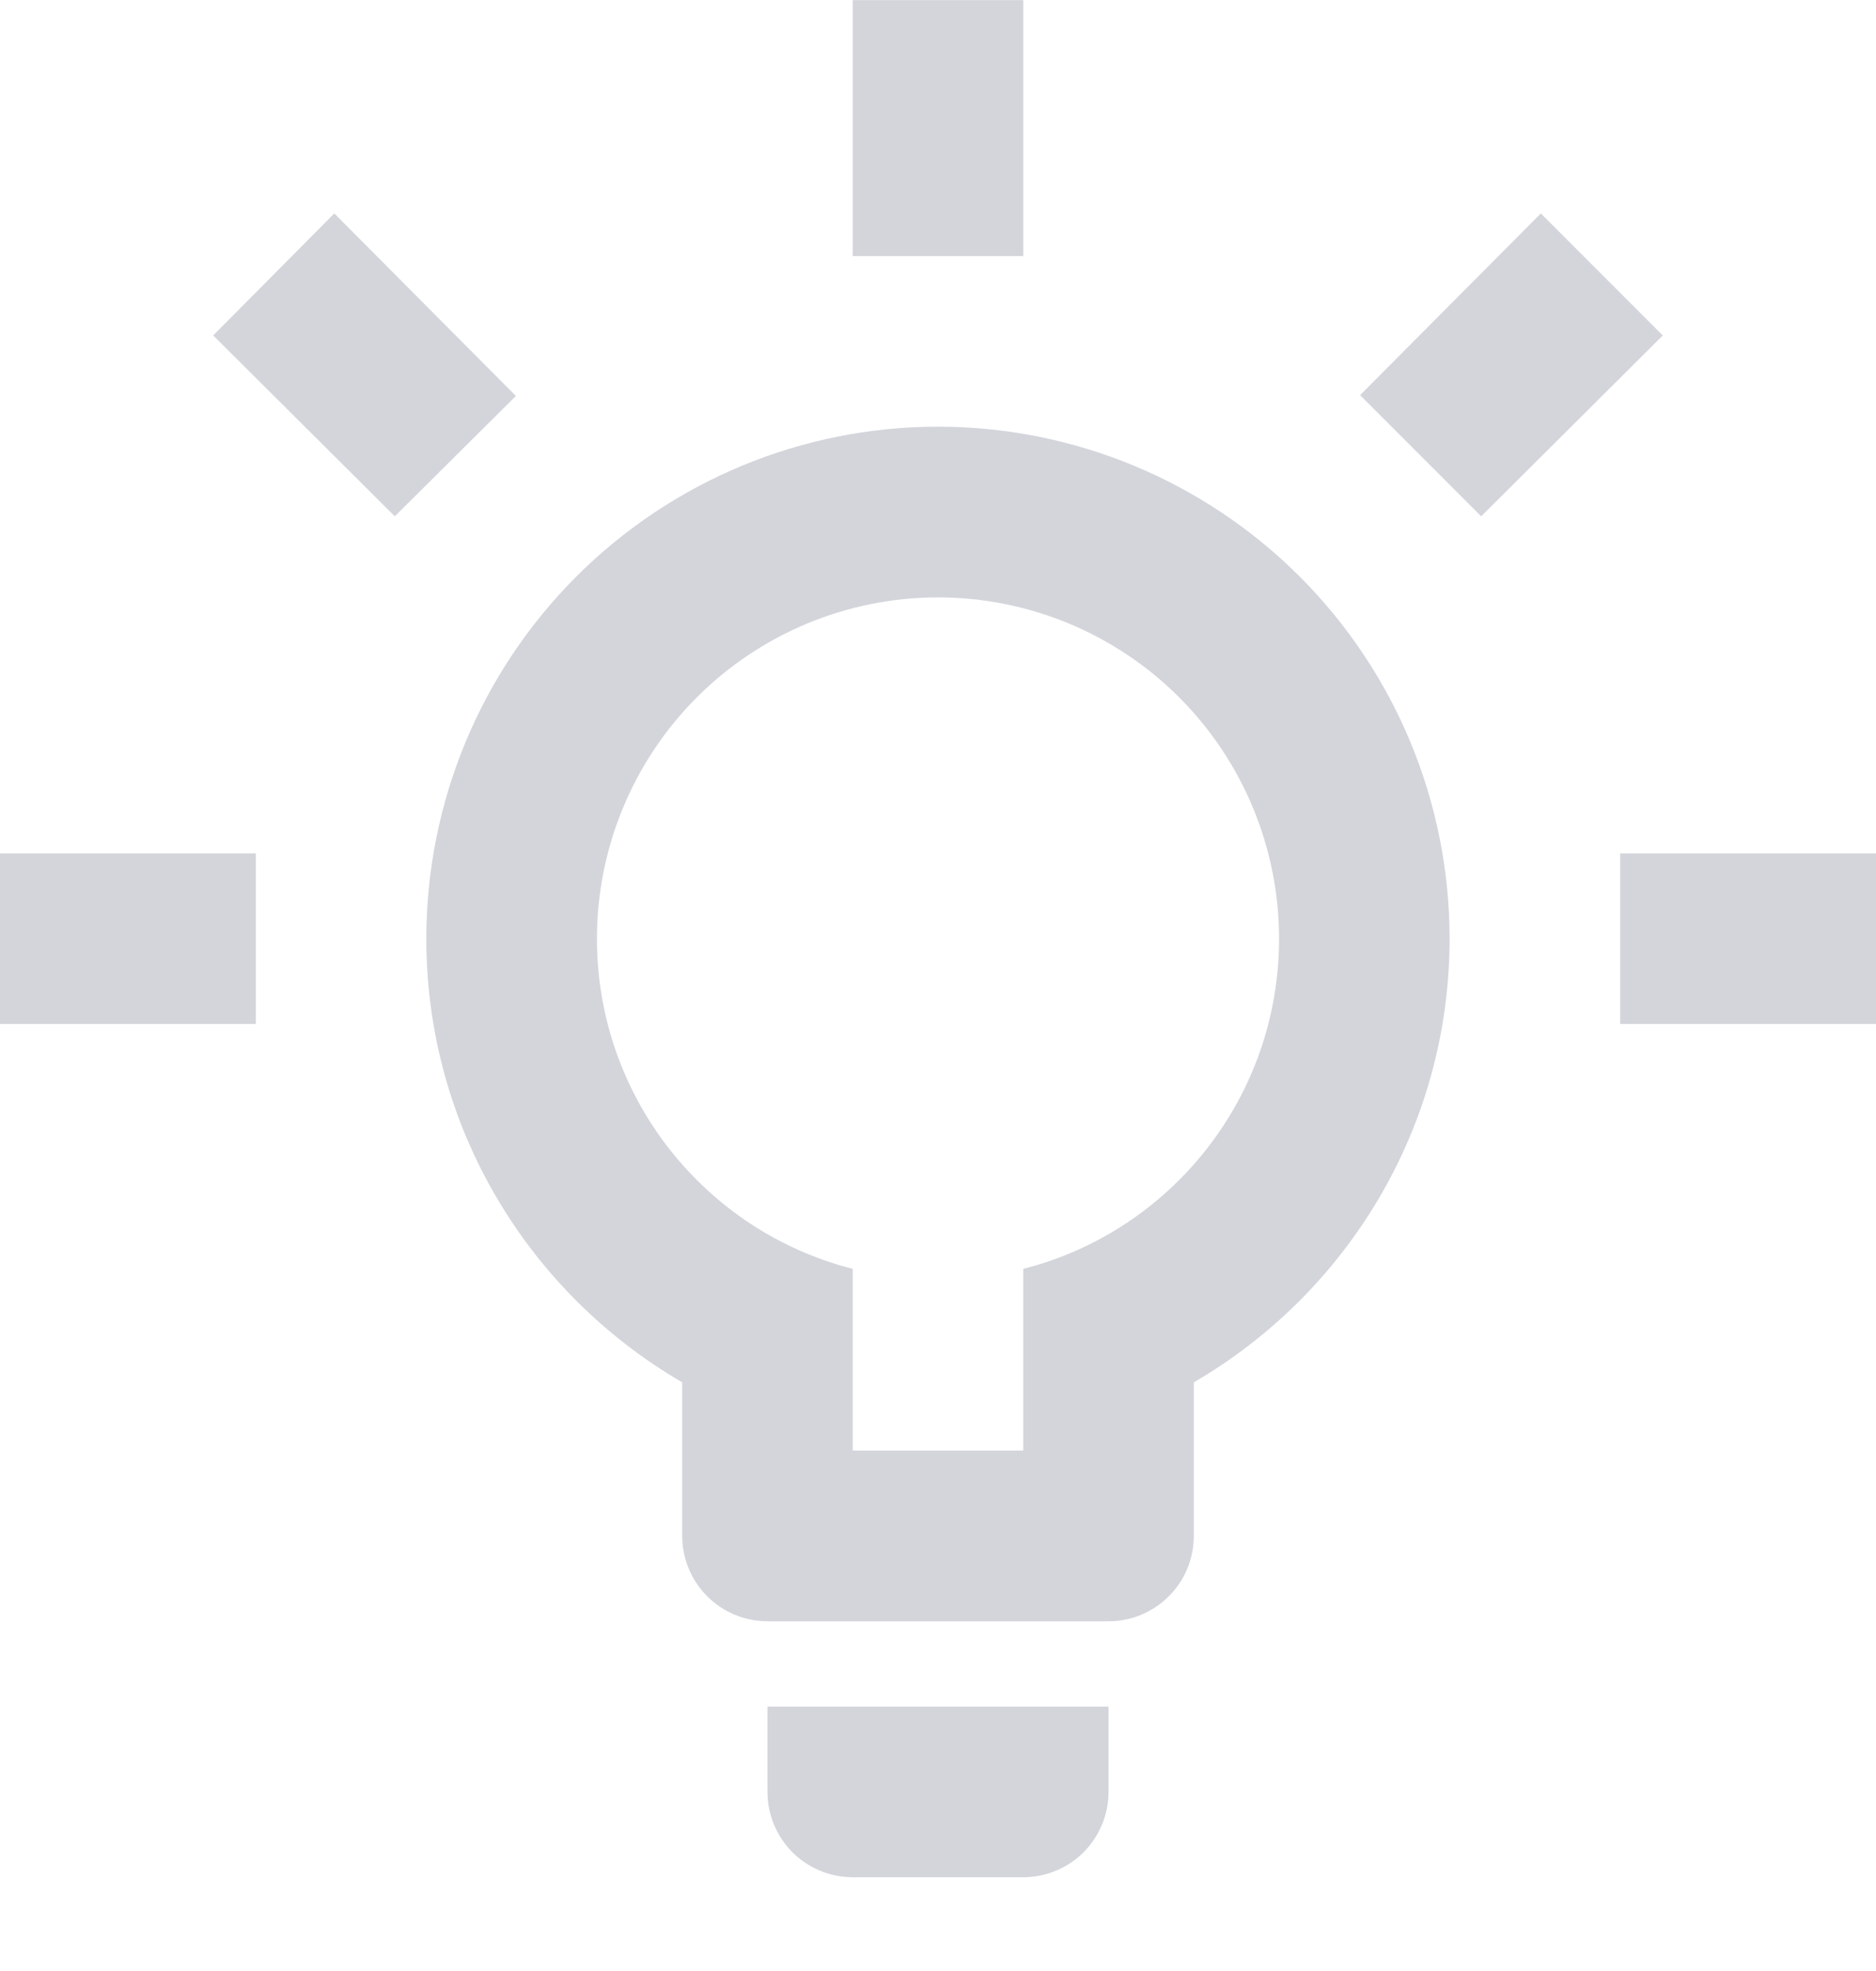 <svg width="20" height="21" viewBox="0 0 20 21" fill="none" xmlns="http://www.w3.org/2000/svg">
<path d="M17.273 9.091H20V10.909H17.273V9.091ZM0 9.091H2.727V10.909H0V9.091ZM10.909 0V2.727H9.091V0H10.909ZM3.564 2.273L5.5 4.218L4.209 5.5L2.273 3.573L3.564 2.273ZM14.5 4.209L16.427 2.273L17.727 3.573L15.791 5.5L14.5 4.209ZM10 4.545C11.447 4.545 12.834 5.12 13.857 6.143C14.88 7.166 15.454 8.553 15.454 10C15.454 12.018 14.354 13.782 12.727 14.727V16.364C12.727 16.605 12.632 16.836 12.461 17.006C12.29 17.177 12.059 17.273 11.818 17.273H8.182C7.941 17.273 7.709 17.177 7.539 17.006C7.369 16.836 7.273 16.605 7.273 16.364V14.727C5.645 13.782 4.545 12.018 4.545 10C4.545 8.553 5.12 7.166 6.143 6.143C7.166 5.12 8.553 4.545 10 4.545ZM11.818 18.182V19.091C11.818 19.332 11.722 19.563 11.552 19.734C11.381 19.904 11.15 20 10.909 20H9.091C8.85 20 8.619 19.904 8.448 19.734C8.278 19.563 8.182 19.332 8.182 19.091V18.182H11.818ZM9.091 15.454H10.909V13.518C12.482 13.118 13.636 11.691 13.636 10C13.636 9.036 13.253 8.111 12.571 7.429C11.889 6.747 10.964 6.364 10 6.364C9.036 6.364 8.111 6.747 7.429 7.429C6.747 8.111 6.364 9.036 6.364 10C6.364 11.691 7.518 13.118 9.091 13.518V15.454Z" transform="translate(0 0.001)" fill="#D3D5DB"/>
</svg>

